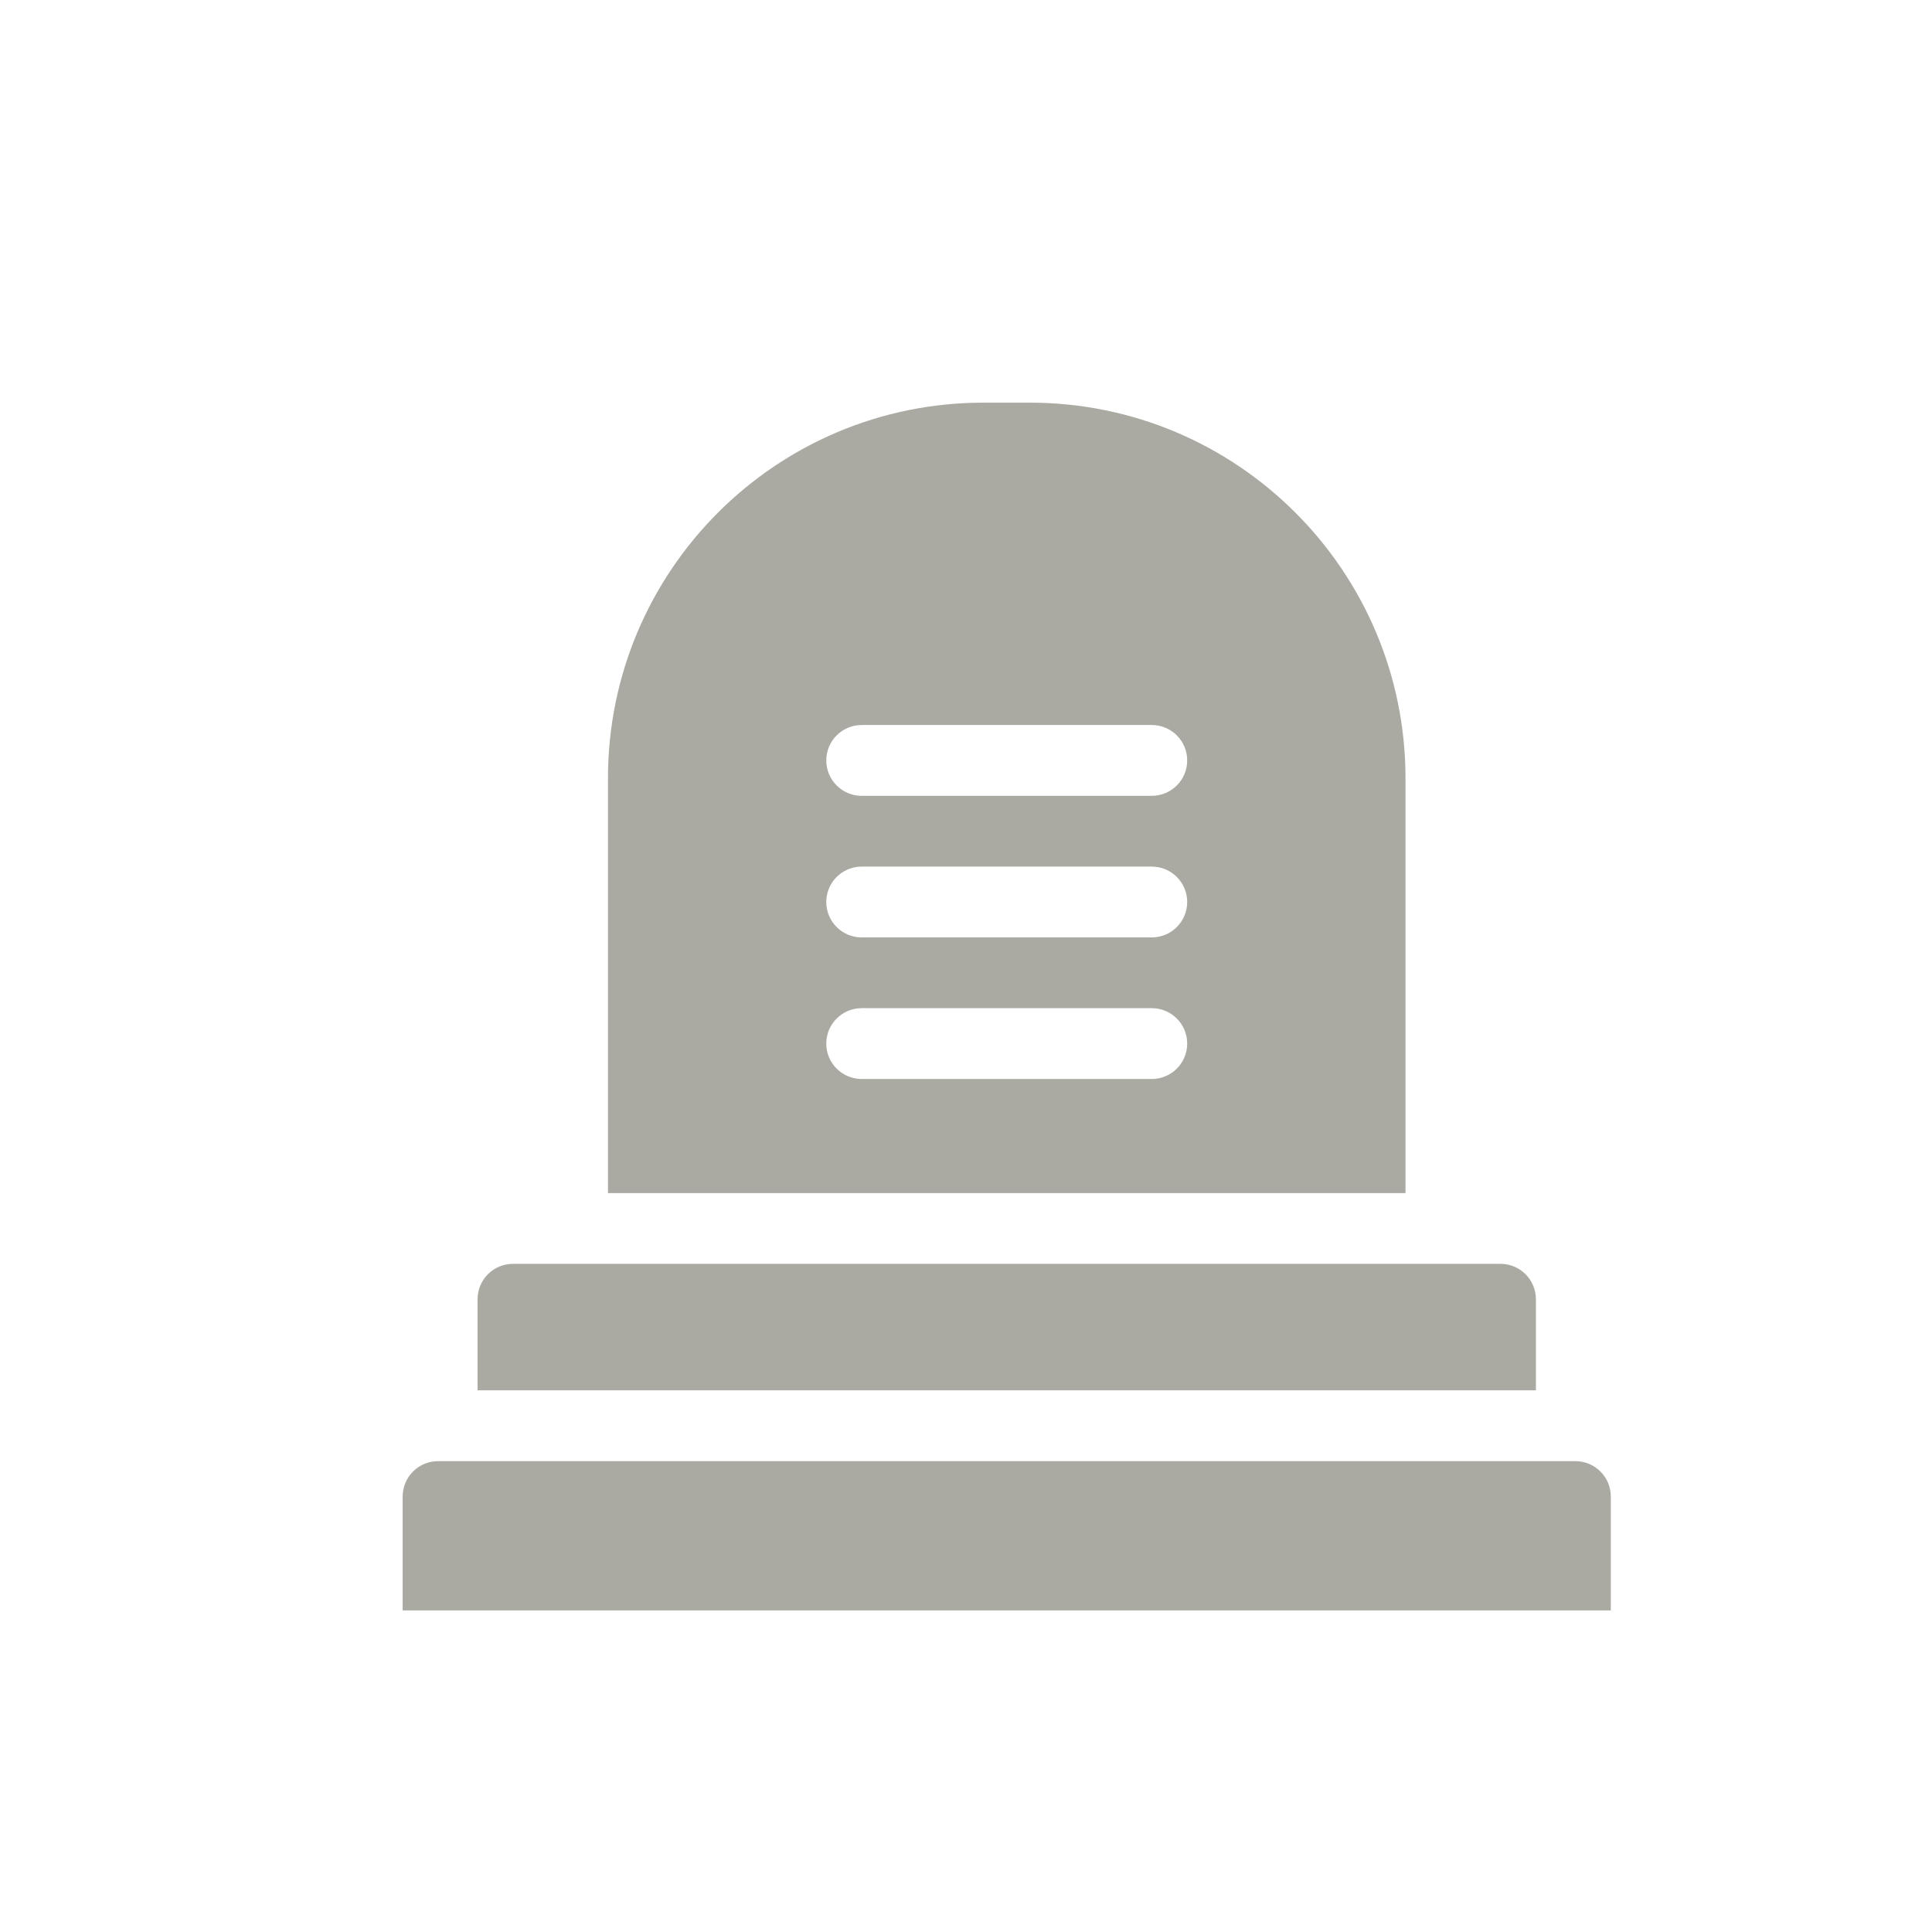 <?xml version="1.0" encoding="UTF-8" standalone="no"?>
<svg
   width="24"
   height="24"
   viewBox="0 0 24 24"
   version="1.1"
   id="svg14"
   sodipodi:docname="tomb-m.svg"
   inkscape:version="1.2.1 (9c6d41e410, 2022-07-14)"
   xmlns:inkscape="http://www.inkscape.org/namespaces/inkscape"
   xmlns:sodipodi="http://sodipodi.sourceforge.net/DTD/sodipodi-0.dtd"
   xmlns="http://www.w3.org/2000/svg"
   xmlns:svg="http://www.w3.org/2000/svg">
  <defs
     id="defs18" />
  <sodipodi:namedview
     id="namedview16"
     pagecolor="#ffffff"
     bordercolor="#000000"
     borderopacity="0.25"
     inkscape:showpageshadow="2"
     inkscape:pageopacity="0.0"
     inkscape:pagecheckerboard="0"
     inkscape:deskcolor="#d1d1d1"
     showgrid="false"
     inkscape:zoom="42.791667"
     inkscape:cx="12.070107"
     inkscape:cy="12.035053"
     inkscape:window-width="1920"
     inkscape:window-height="2072"
     inkscape:window-x="26"
     inkscape:window-y="23"
     inkscape:window-maximized="0"
     inkscape:current-layer="svg14" />
  <title
     id="title2">tomb-m</title>
  <g
     id="Page-1"
     stroke="none"
     stroke-width="1"
     fill="none"
     fill-rule="evenodd"
     transform="matrix(0.938,0,0,0.938,1.25,1.25)">
    <g
       id="tomb-m"
       fill-rule="nonzero">
      <g
         id="tomb"
         transform="translate(6,6)"
         fill="#ffffff">
        <path
           id="Shape"
           d="M 5.691,-2 C 2.944,-2 0.719,0.228 0.719,2.975 V 8.468 H 11.281 V 2.975 C 11.281,0.228 9.053,-2 6.306,-2 Z M 4.079,2.269 h 3.842 c 0.259,0 0.469,0.21 0.469,0.469 0,0.259 -0.21,0.469 -0.469,0.469 H 4.079 c -0.259,0 -0.469,-0.21 -0.469,-0.469 0,-0.259 0.21,-0.469 0.469,-0.469 z m 0,1.875 h 3.842 c 0.259,0 0.469,0.21 0.469,0.469 0,0.259 -0.21,0.469 -0.469,0.469 H 4.079 c -0.259,0 -0.469,-0.21 -0.469,-0.469 0,-0.259 0.21,-0.469 0.469,-0.469 z m 0,1.875 h 3.842 c 0.259,0 0.469,0.21 0.469,0.469 0,0.259 -0.21,0.469 -0.469,0.469 H 4.079 c -0.259,0 -0.469,-0.21 -0.469,-0.469 0,-0.259 0.21,-0.469 0.469,-0.469 z m -4.618,3.386 c -0.259,0 -0.469,0.21 -0.469,0.469 V 11.08 H 13.008 V 9.874 c 0,-0.259 -0.21,-0.469 -0.469,-0.469 z M -1.531,12.018 C -1.79,12.018 -2,12.228 -2,12.487 v 1.508 h 16 v -1.508 c 0,-0.259 -0.21,-0.469 -0.469,-0.469 z"
           style="opacity:0.6;fill:#717065;fill-opacity:1;stroke-width:0.889" />
      </g>
    </g>
  </g>
</svg>
